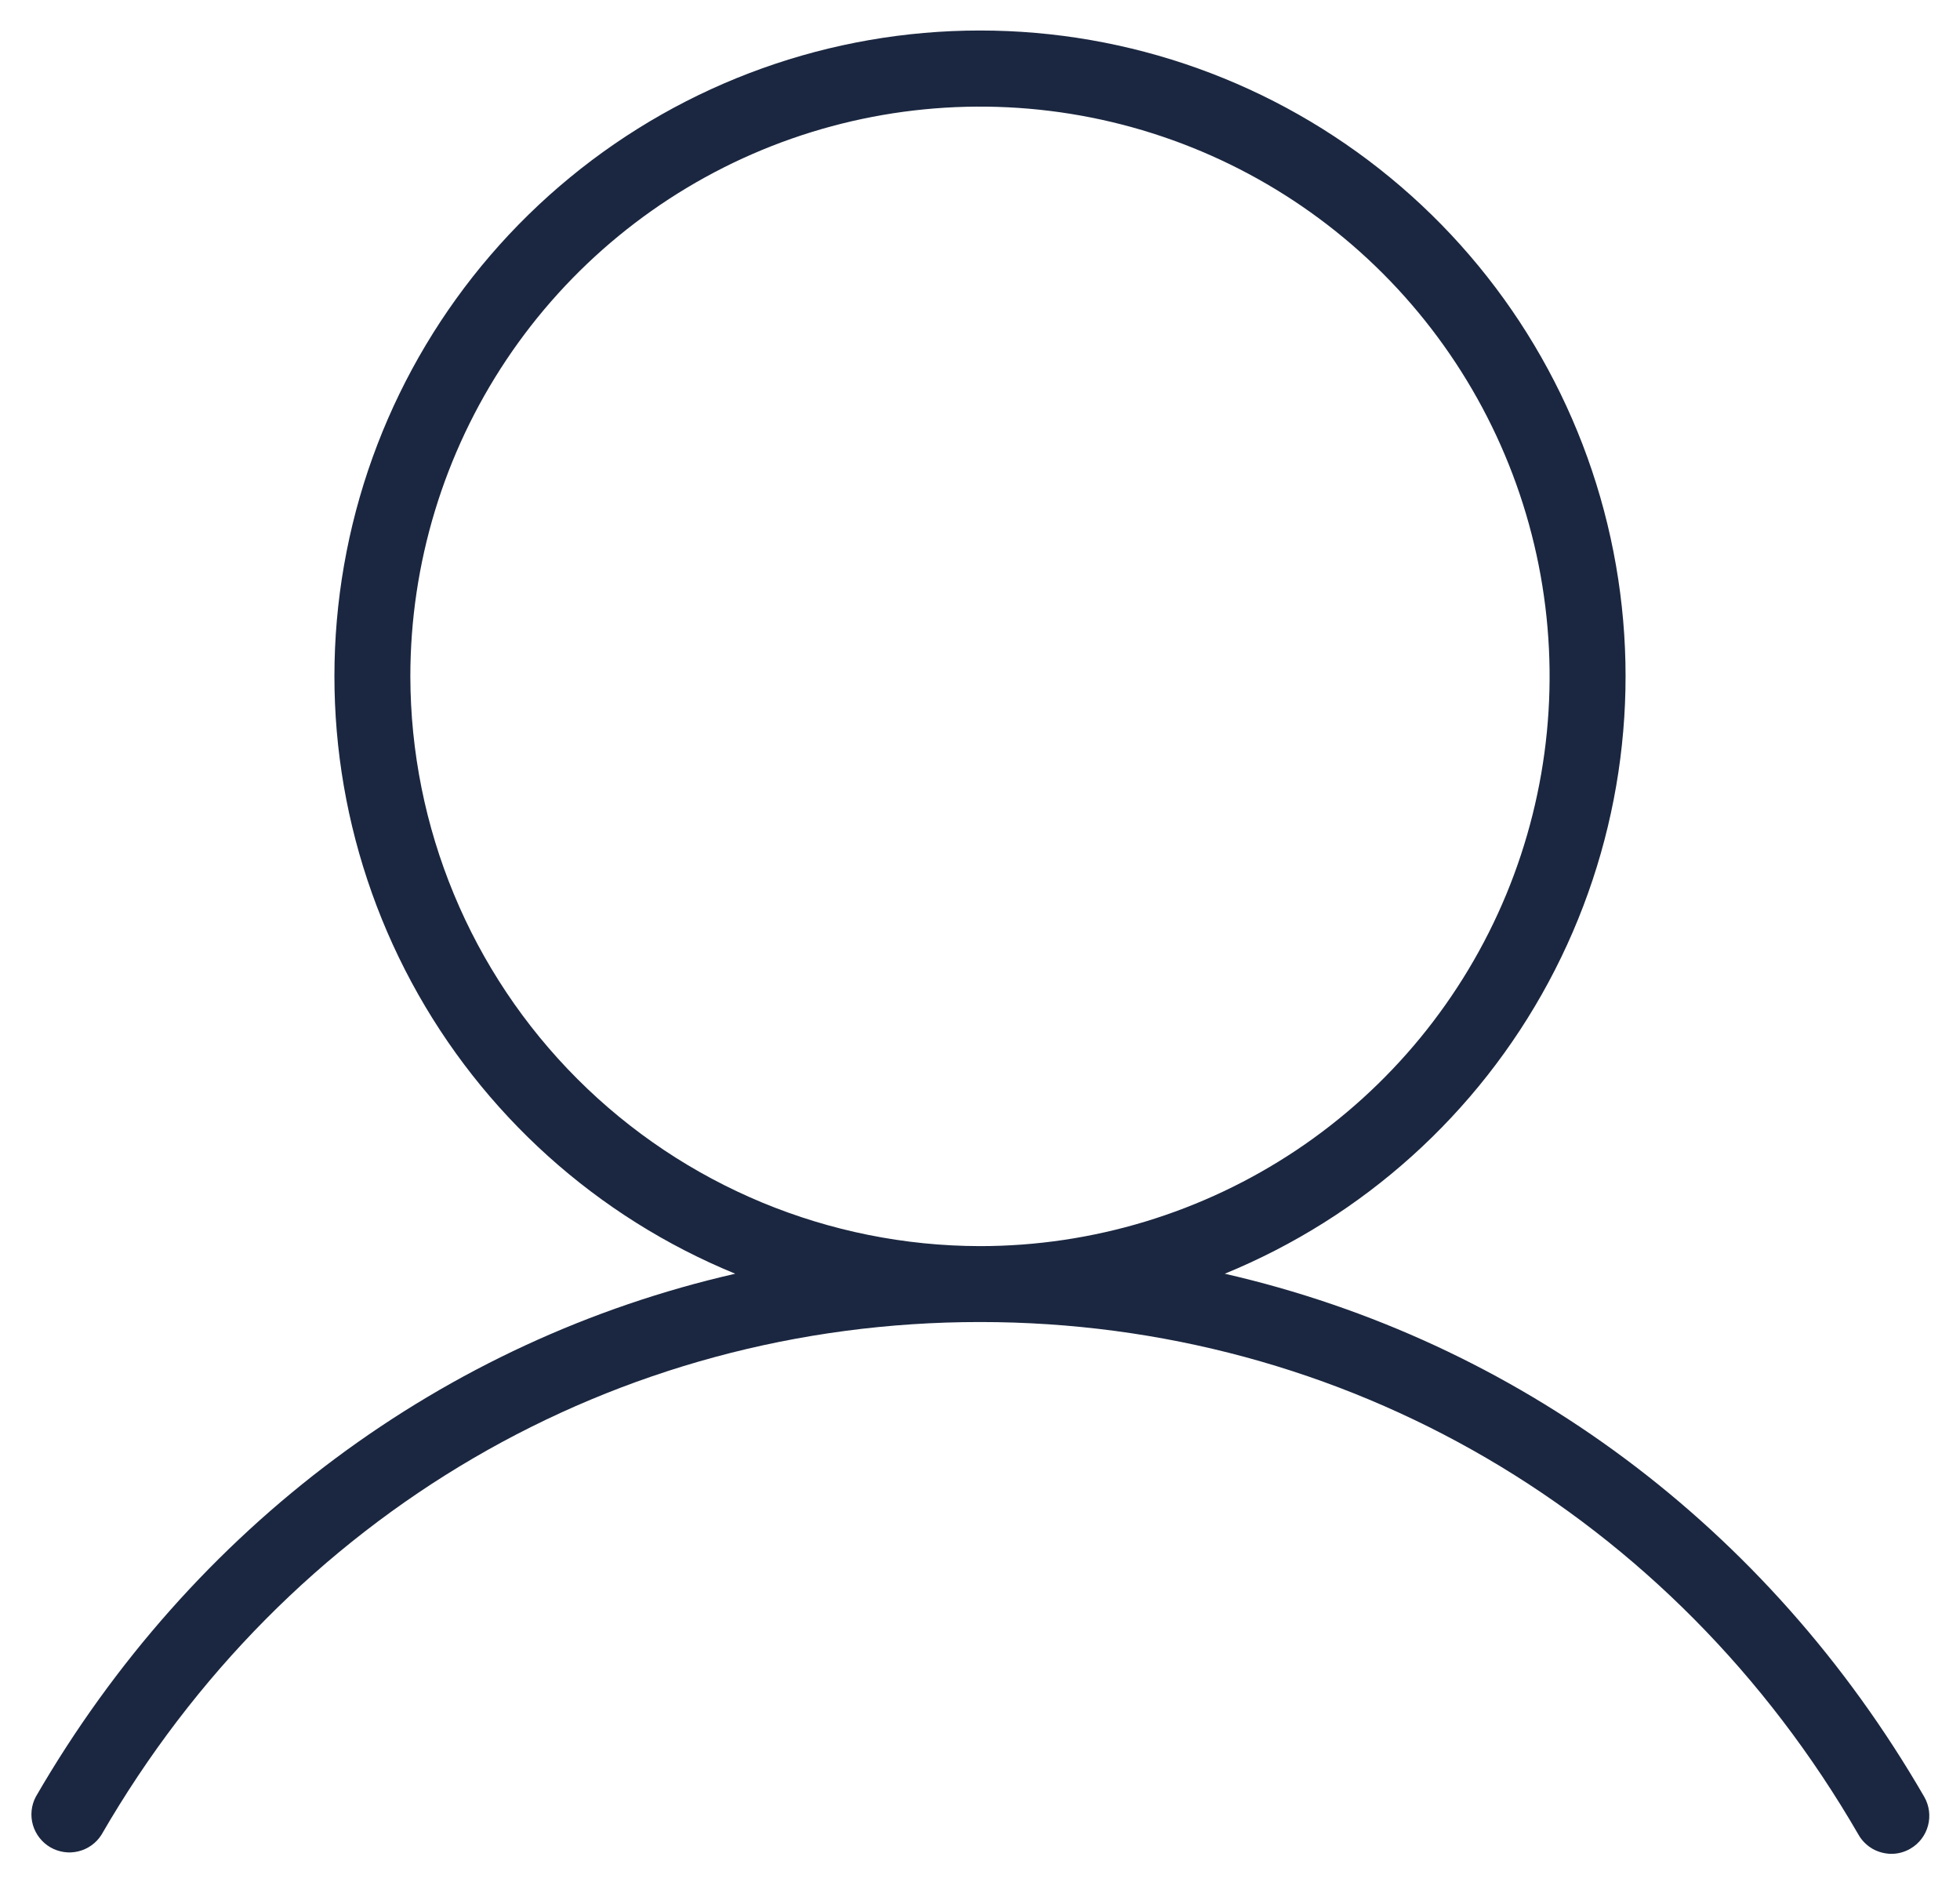 <svg width="25" height="24" viewBox="0 0 25 24" fill="none" xmlns="http://www.w3.org/2000/svg">
<path d="M24.544 22.914C22.544 19.456 19.337 17.094 15.622 16.243C17.387 15.52 18.847 14.206 19.751 12.526C20.655 10.846 20.948 8.904 20.579 7.032C20.211 5.161 19.204 3.475 17.73 2.263C16.256 1.051 14.408 0.389 12.5 0.389C10.592 0.389 8.744 1.051 7.27 2.263C5.796 3.475 4.789 5.161 4.421 7.032C4.052 8.904 4.345 10.846 5.249 12.526C6.153 14.206 7.613 15.52 9.378 16.243C5.668 17.091 2.457 19.456 0.456 22.914C0.398 23.025 0.385 23.154 0.42 23.274C0.455 23.393 0.535 23.495 0.643 23.558C0.751 23.62 0.879 23.639 1 23.609C1.122 23.579 1.227 23.504 1.294 23.398C3.66 19.304 7.852 16.859 12.5 16.859C17.148 16.859 21.34 19.304 23.706 23.398C23.748 23.472 23.81 23.533 23.883 23.576C23.957 23.618 24.04 23.64 24.125 23.641C24.21 23.641 24.294 23.618 24.367 23.575C24.478 23.511 24.559 23.405 24.592 23.281C24.625 23.157 24.608 23.025 24.544 22.914ZM5.234 8.625C5.234 7.188 5.661 5.783 6.459 4.588C7.257 3.394 8.392 2.462 9.72 1.912C11.047 1.363 12.508 1.219 13.918 1.499C15.327 1.779 16.622 2.471 17.638 3.487C18.654 4.504 19.346 5.798 19.626 7.208C19.906 8.617 19.762 10.078 19.213 11.405C18.663 12.733 17.731 13.868 16.537 14.666C15.342 15.464 13.937 15.891 12.5 15.891C10.574 15.888 8.727 15.122 7.365 13.76C6.003 12.398 5.237 10.551 5.234 8.625Z" fill="#1B2740"/>
</svg>

